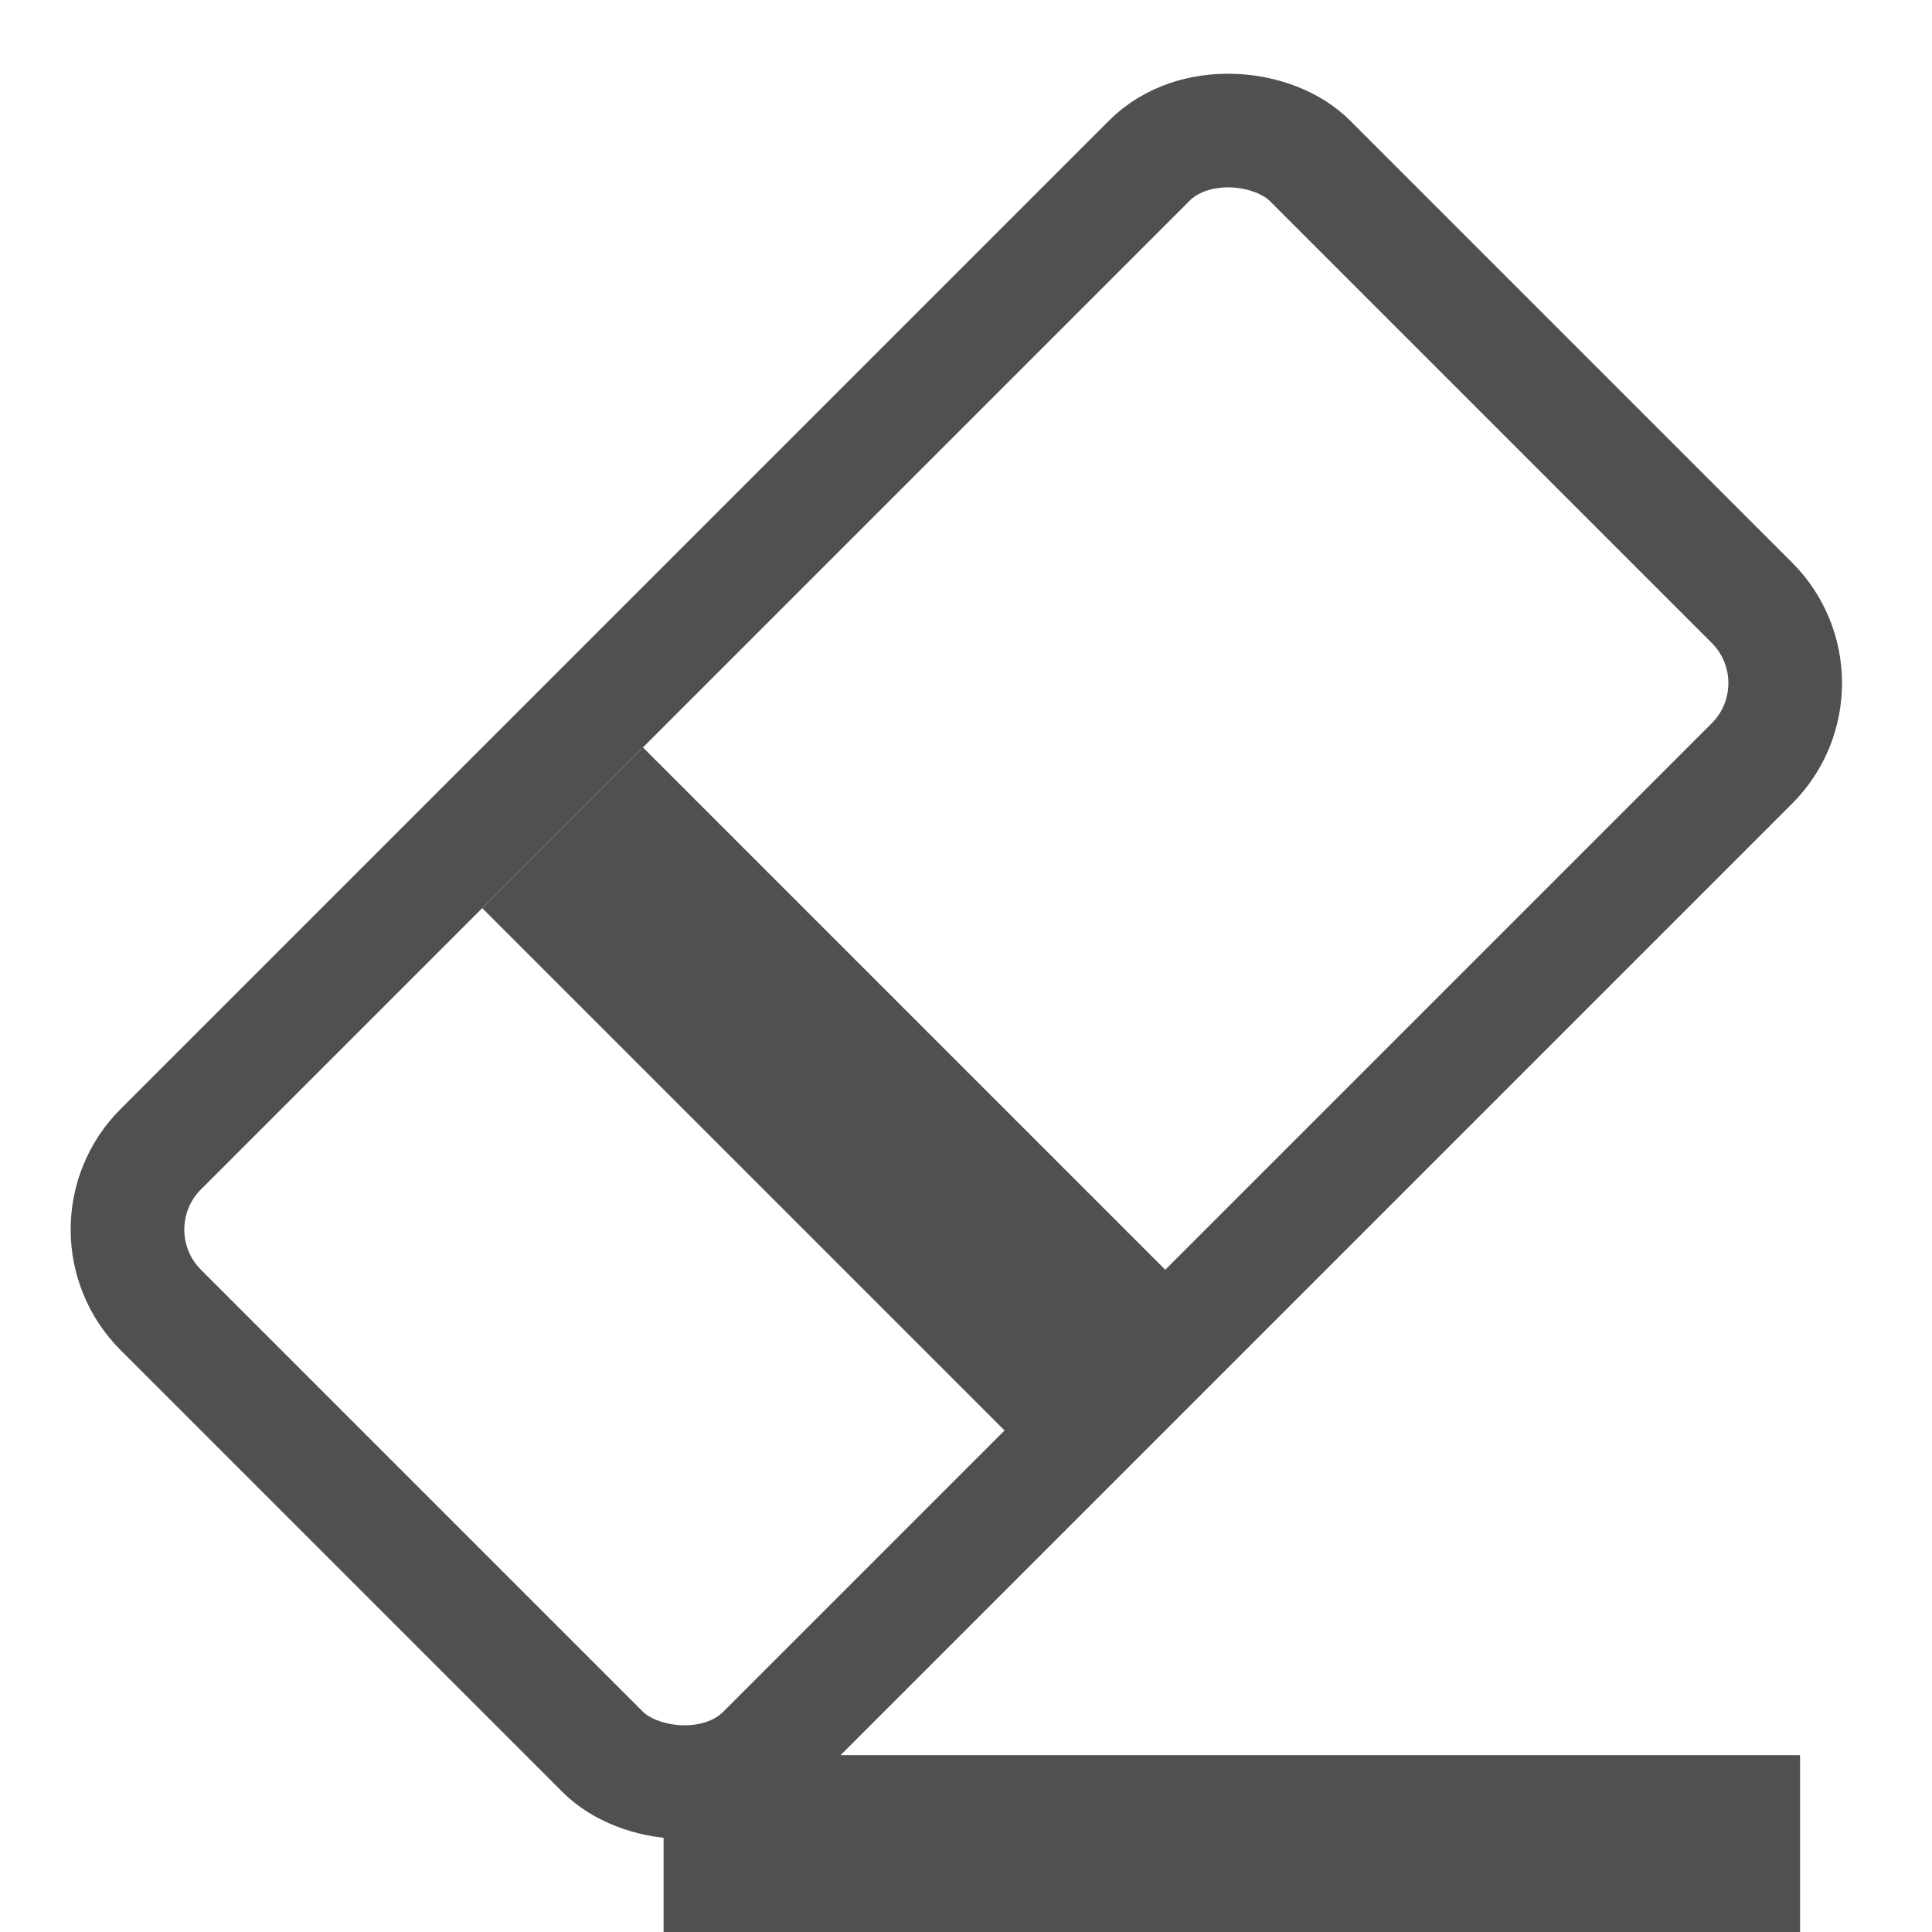 <?xml version="1.0" encoding="UTF-8"?>
<svg width="17px" height="17px" viewBox="0 0 17 17" version="1.1" xmlns="http://www.w3.org/2000/svg" xmlns:xlink="http://www.w3.org/1999/xlink">
    <title>编组 11</title>
    <g id="帮助手册图标" stroke="none" stroke-width="1" fill="none" fill-rule="evenodd">
        <g id="橡皮" transform="translate(-10, -10)" stroke="#505050">
            <g id="编组-11" transform="translate(10, 10)">
                <g id="编组-10" transform="translate(8.415, 8.415) rotate(-45) translate(-8.415, -8.415) translate(0.765, 4.165)">
                    <rect id="矩形" fill="#414D68" x="5.5" y="1.5" width="1" height="6"></rect>
                    <rect id="矩形" x="0.5" y="0.5" width="14.3" height="7.5" rx="1"></rect>
                </g>
                <rect id="矩形" fill="#414D68" x="6.339" y="15.944" width="9" height="1"></rect>
            </g>
        </g>
    </g>
</svg>